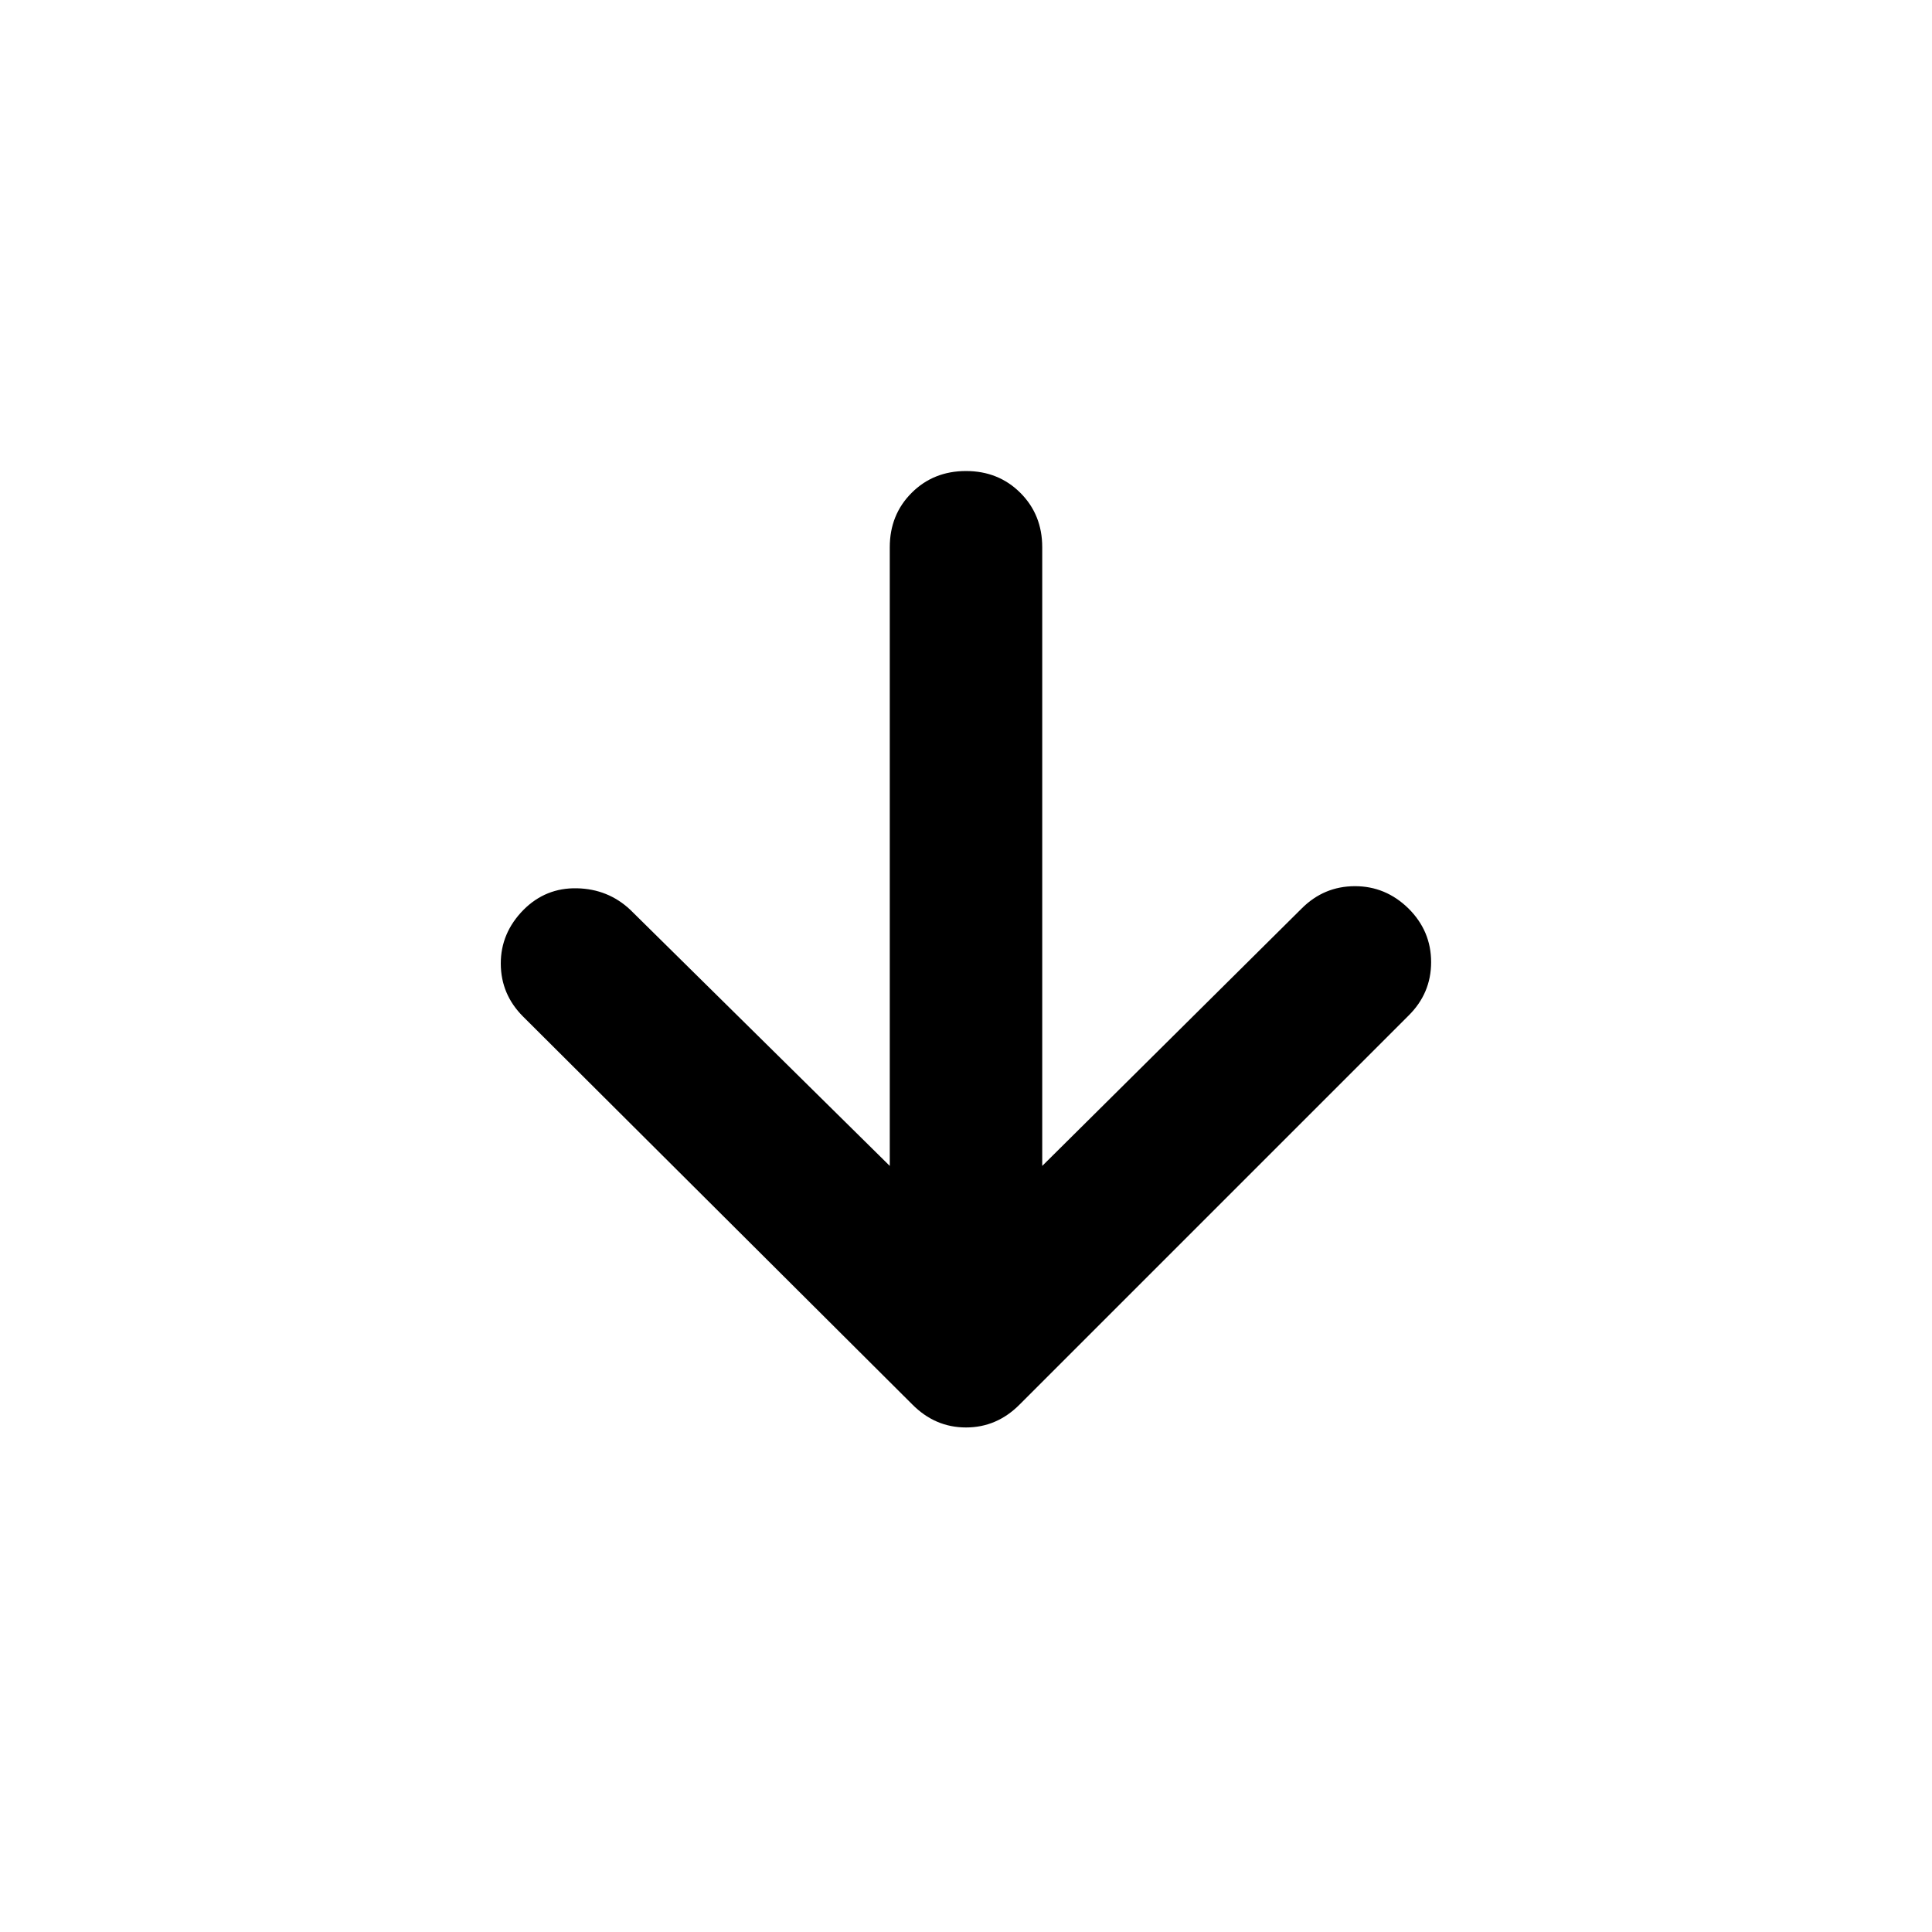<svg xmlns="http://www.w3.org/2000/svg" height="40" viewBox="0 96 960 960" width="40"><path d="M442.123 675.341V367.927q0-16.166 10.855-27.021T480 330.051q16.167 0 27.022 10.855 10.855 10.855 10.855 27.021v307.414l128.935-127.935q11.022-11.022 26.355-11.069 15.333-.047 26.688 11.069 11.261 11.181 11.261 26.681 0 15.5-11.261 26.601L506.761 793.783Q495.406 805.297 480 805.297q-15.406 0-26.761-11.514L259.906 601.116q-11.022-11.022-11.069-26.275-.047-15.254 11.308-26.768 11.021-11.022 26.521-10.689 15.5.334 26.522 10.689l128.935 127.268Z"/></svg>